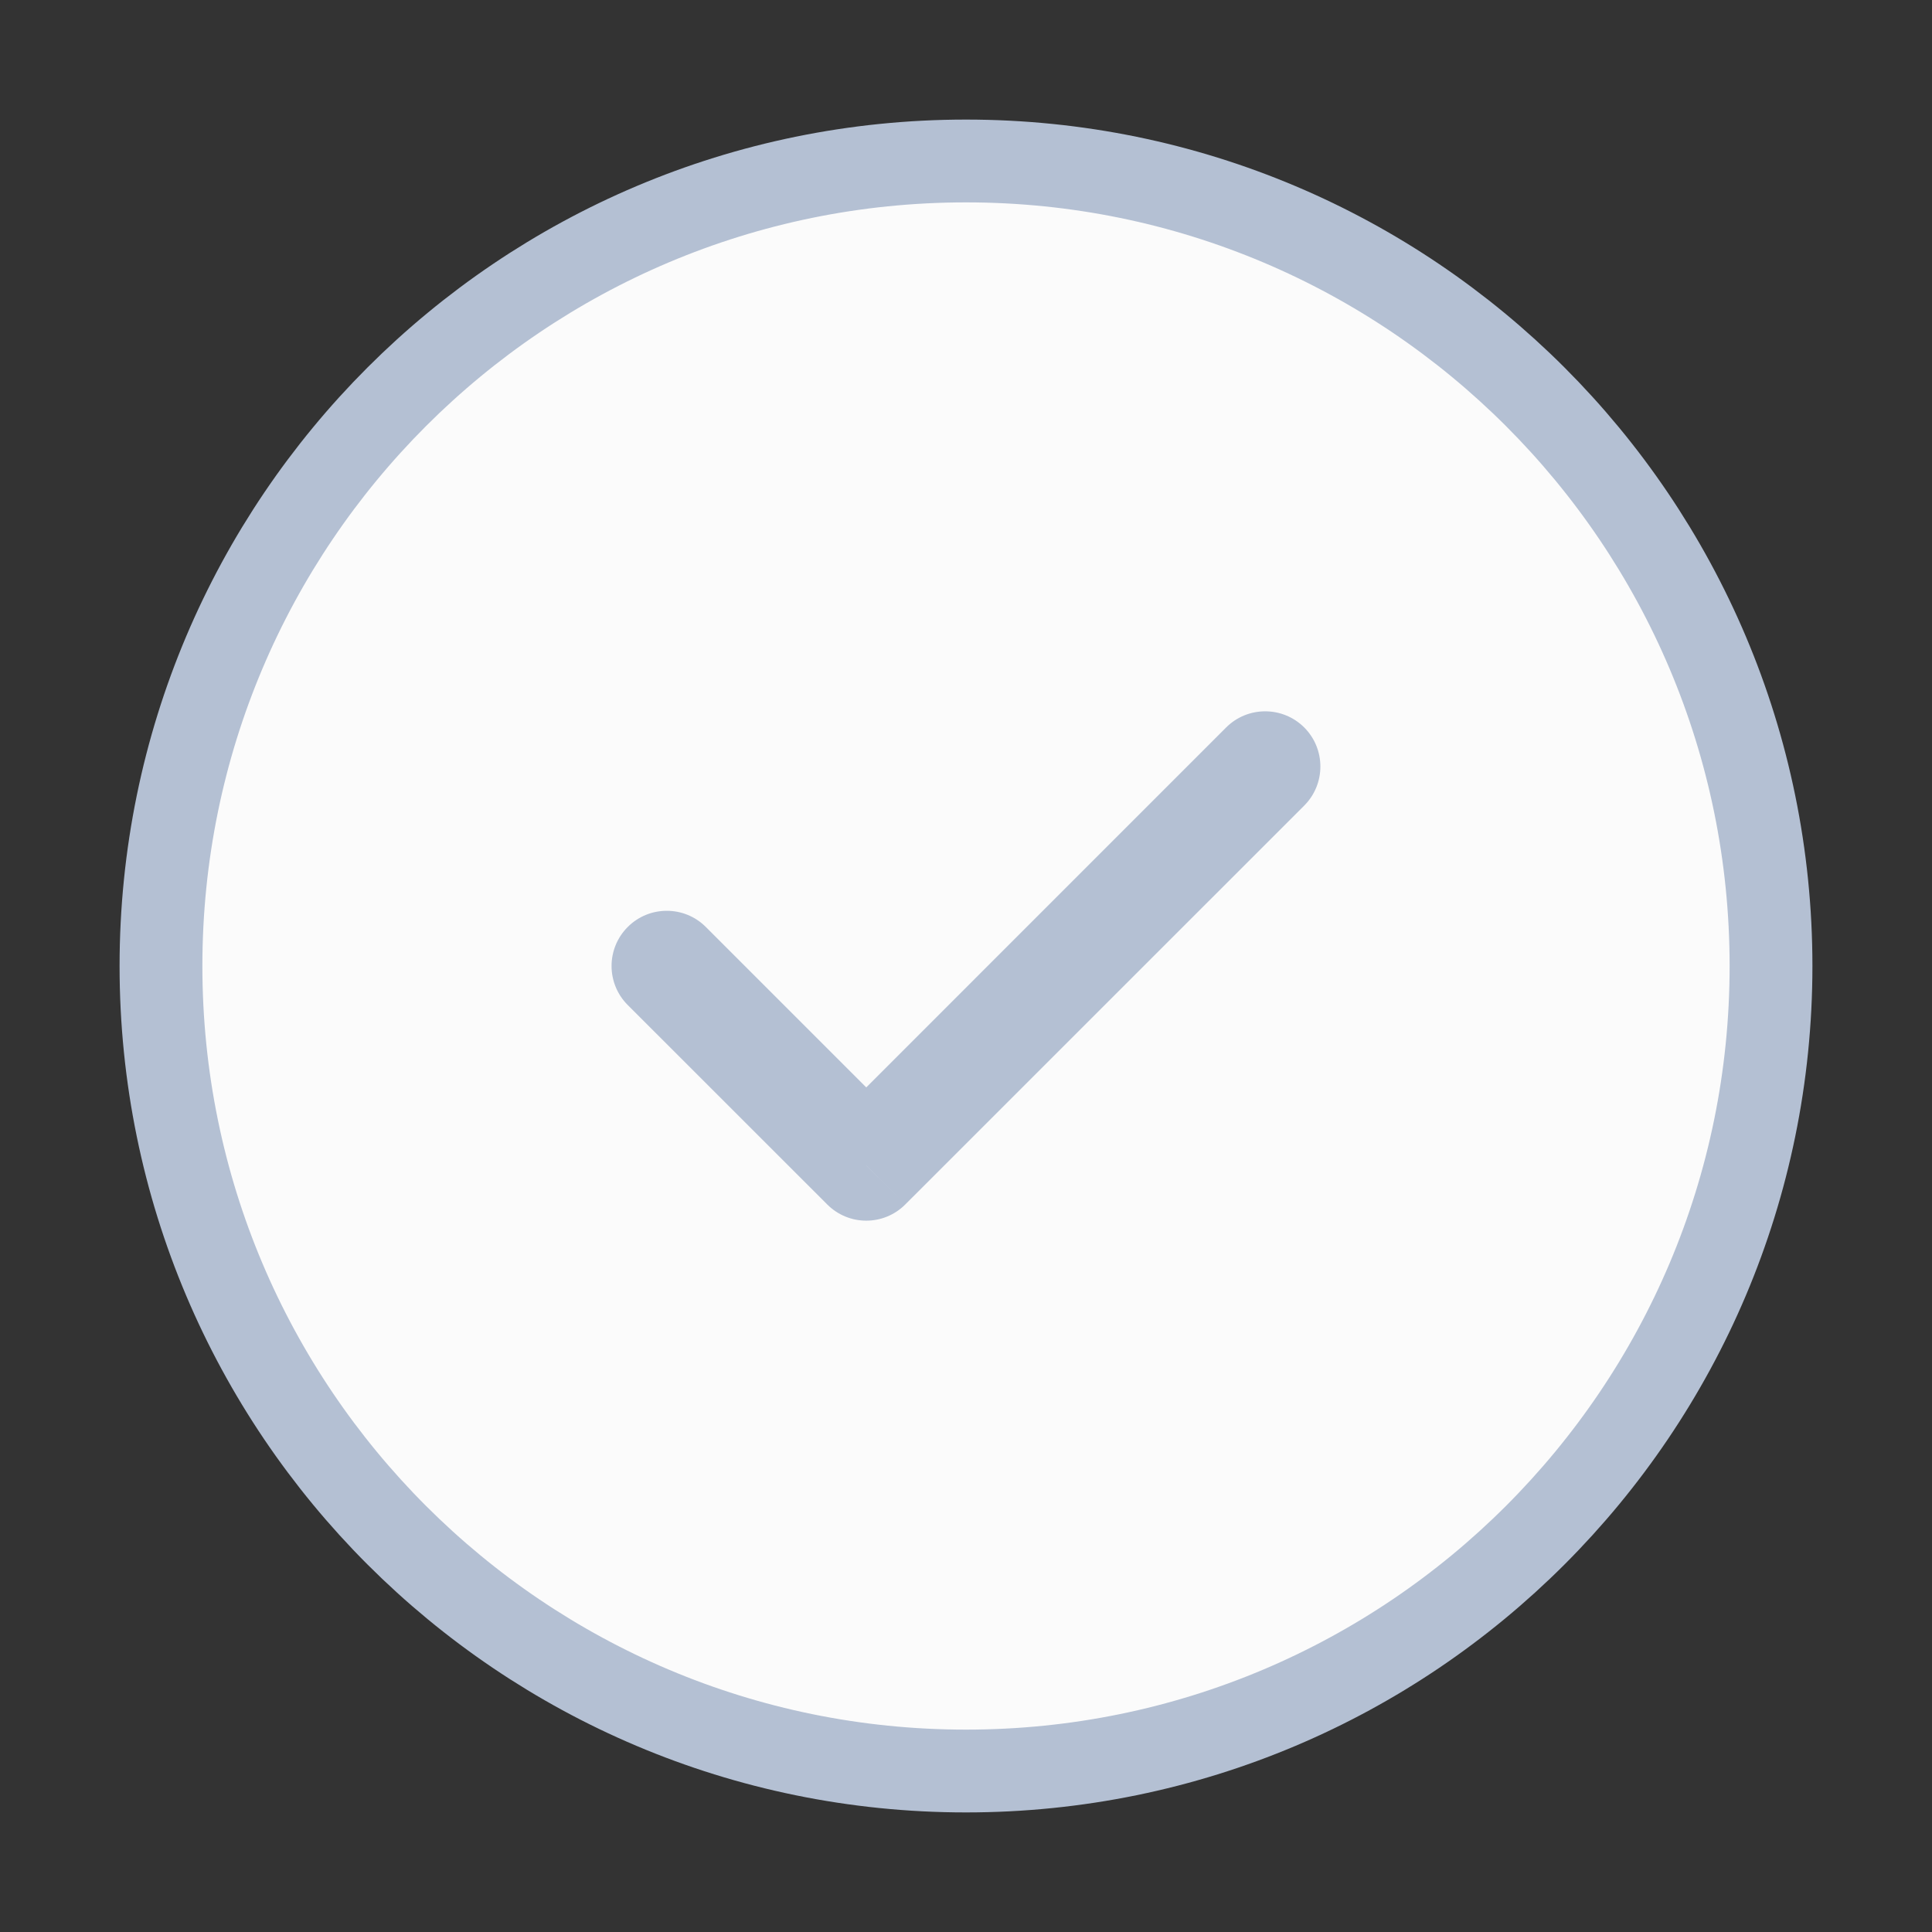 <svg width="28" height="28" viewBox="0 0 28 28" fill="none" xmlns="http://www.w3.org/2000/svg">
<rect x="0" y="0" width="28" height="28" fill="#333333" stroke="none"/>
<path d="M14 25.667C20.443 25.667 25.667 20.443 25.667 14C25.667 7.557 20.443 2.333 14 2.333C7.557 2.333 2.333 7.557 2.333 14C2.333 20.443 7.557 25.667 14 25.667Z" fill="#FBFBFB" stroke="#B4C0D3" stroke-width="1.2" stroke-miterlimit="10" stroke-linecap="round" stroke-linejoin="round"/>
<path d="M18.902 11.675C19.214 11.362 19.214 10.856 18.902 10.543C18.589 10.231 18.083 10.231 17.77 10.543L18.902 11.675ZM12.554 16.891L11.989 17.456C12.301 17.769 12.808 17.769 13.12 17.456L12.554 16.891ZM10.229 13.434C9.917 13.122 9.41 13.122 9.098 13.434C8.785 13.747 8.785 14.253 9.098 14.566L10.229 13.434ZM17.77 10.543L11.989 16.325L13.12 17.456L18.902 11.675L17.77 10.543ZM13.12 16.325L10.229 13.434L9.098 14.566L11.989 17.456L13.12 16.325Z" fill="#B4C0D3"/>
</svg>
